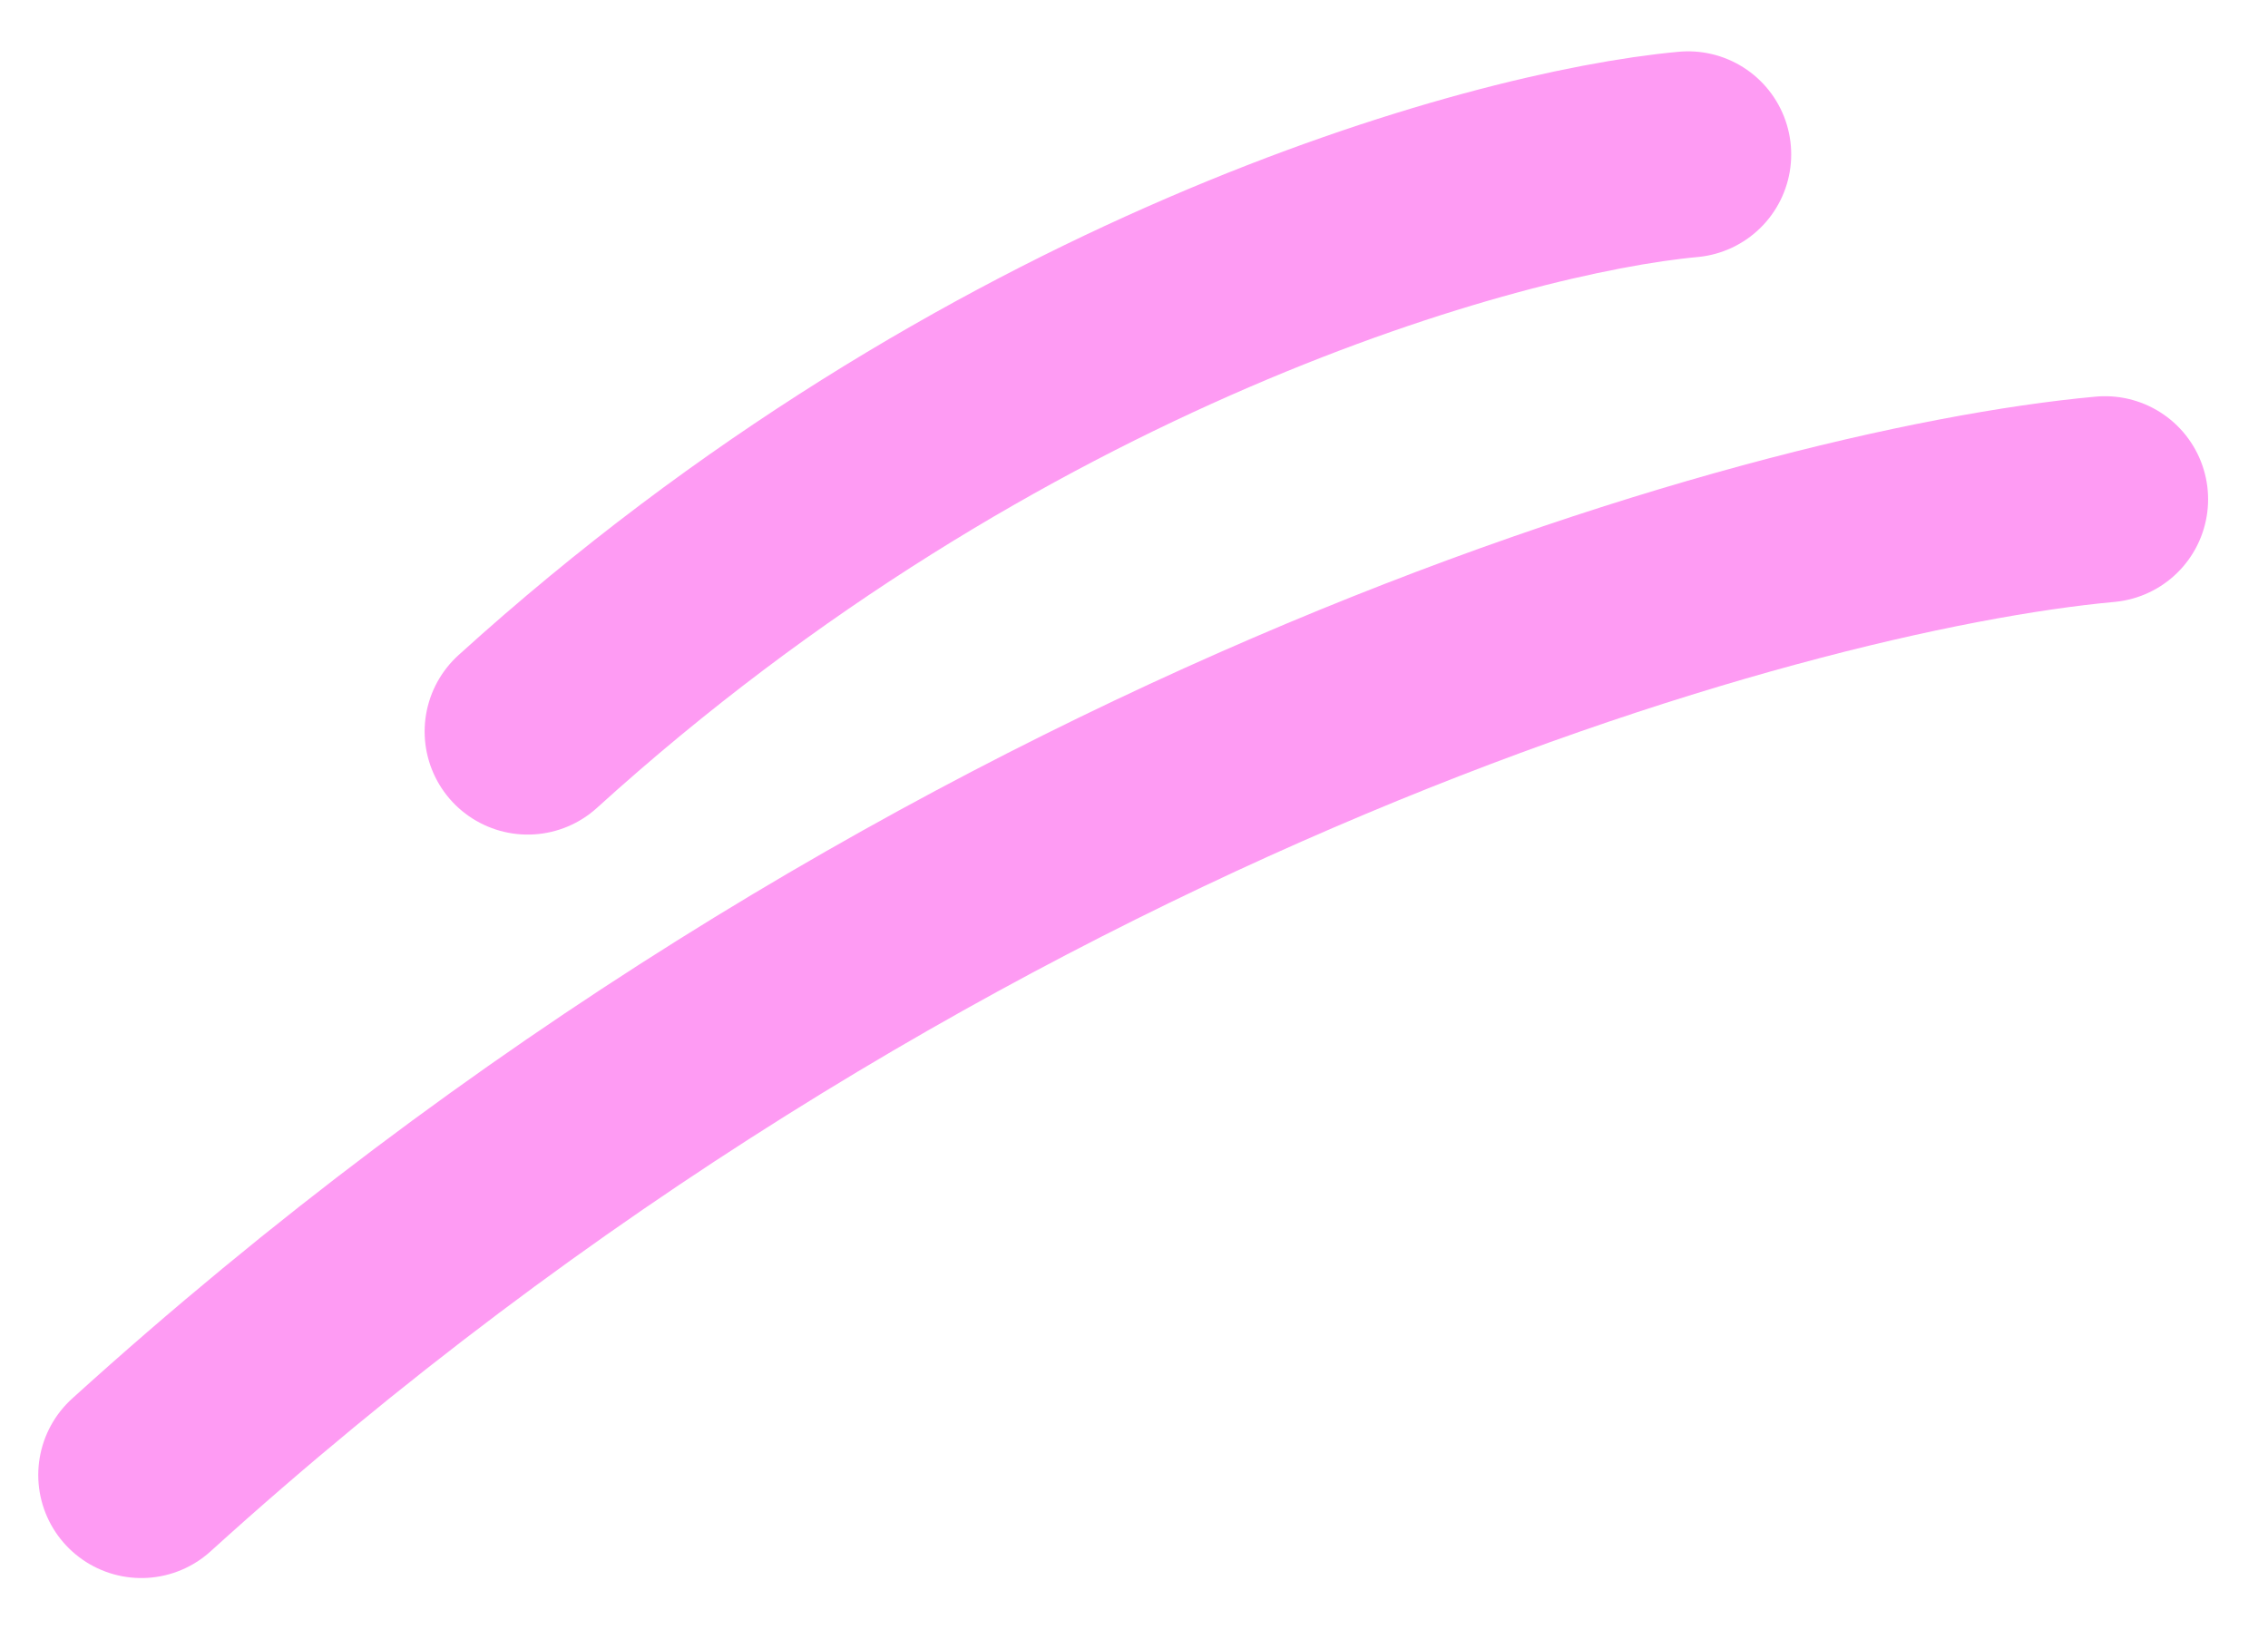 <svg width="22" height="16" viewBox="0 0 22 16" fill="none" xmlns="http://www.w3.org/2000/svg">
<path d="M16.375 1.498C14.49 1.671 9.599 3.033 5.119 7.097" stroke="#FE9BF3" stroke-width="2" stroke-linecap="round"/>
<path d="M20.419 4.844C17.228 5.137 8.951 7.44 1.371 14.31" stroke="#FE9BF3" stroke-width="2" stroke-linecap="round"/>
</svg>
